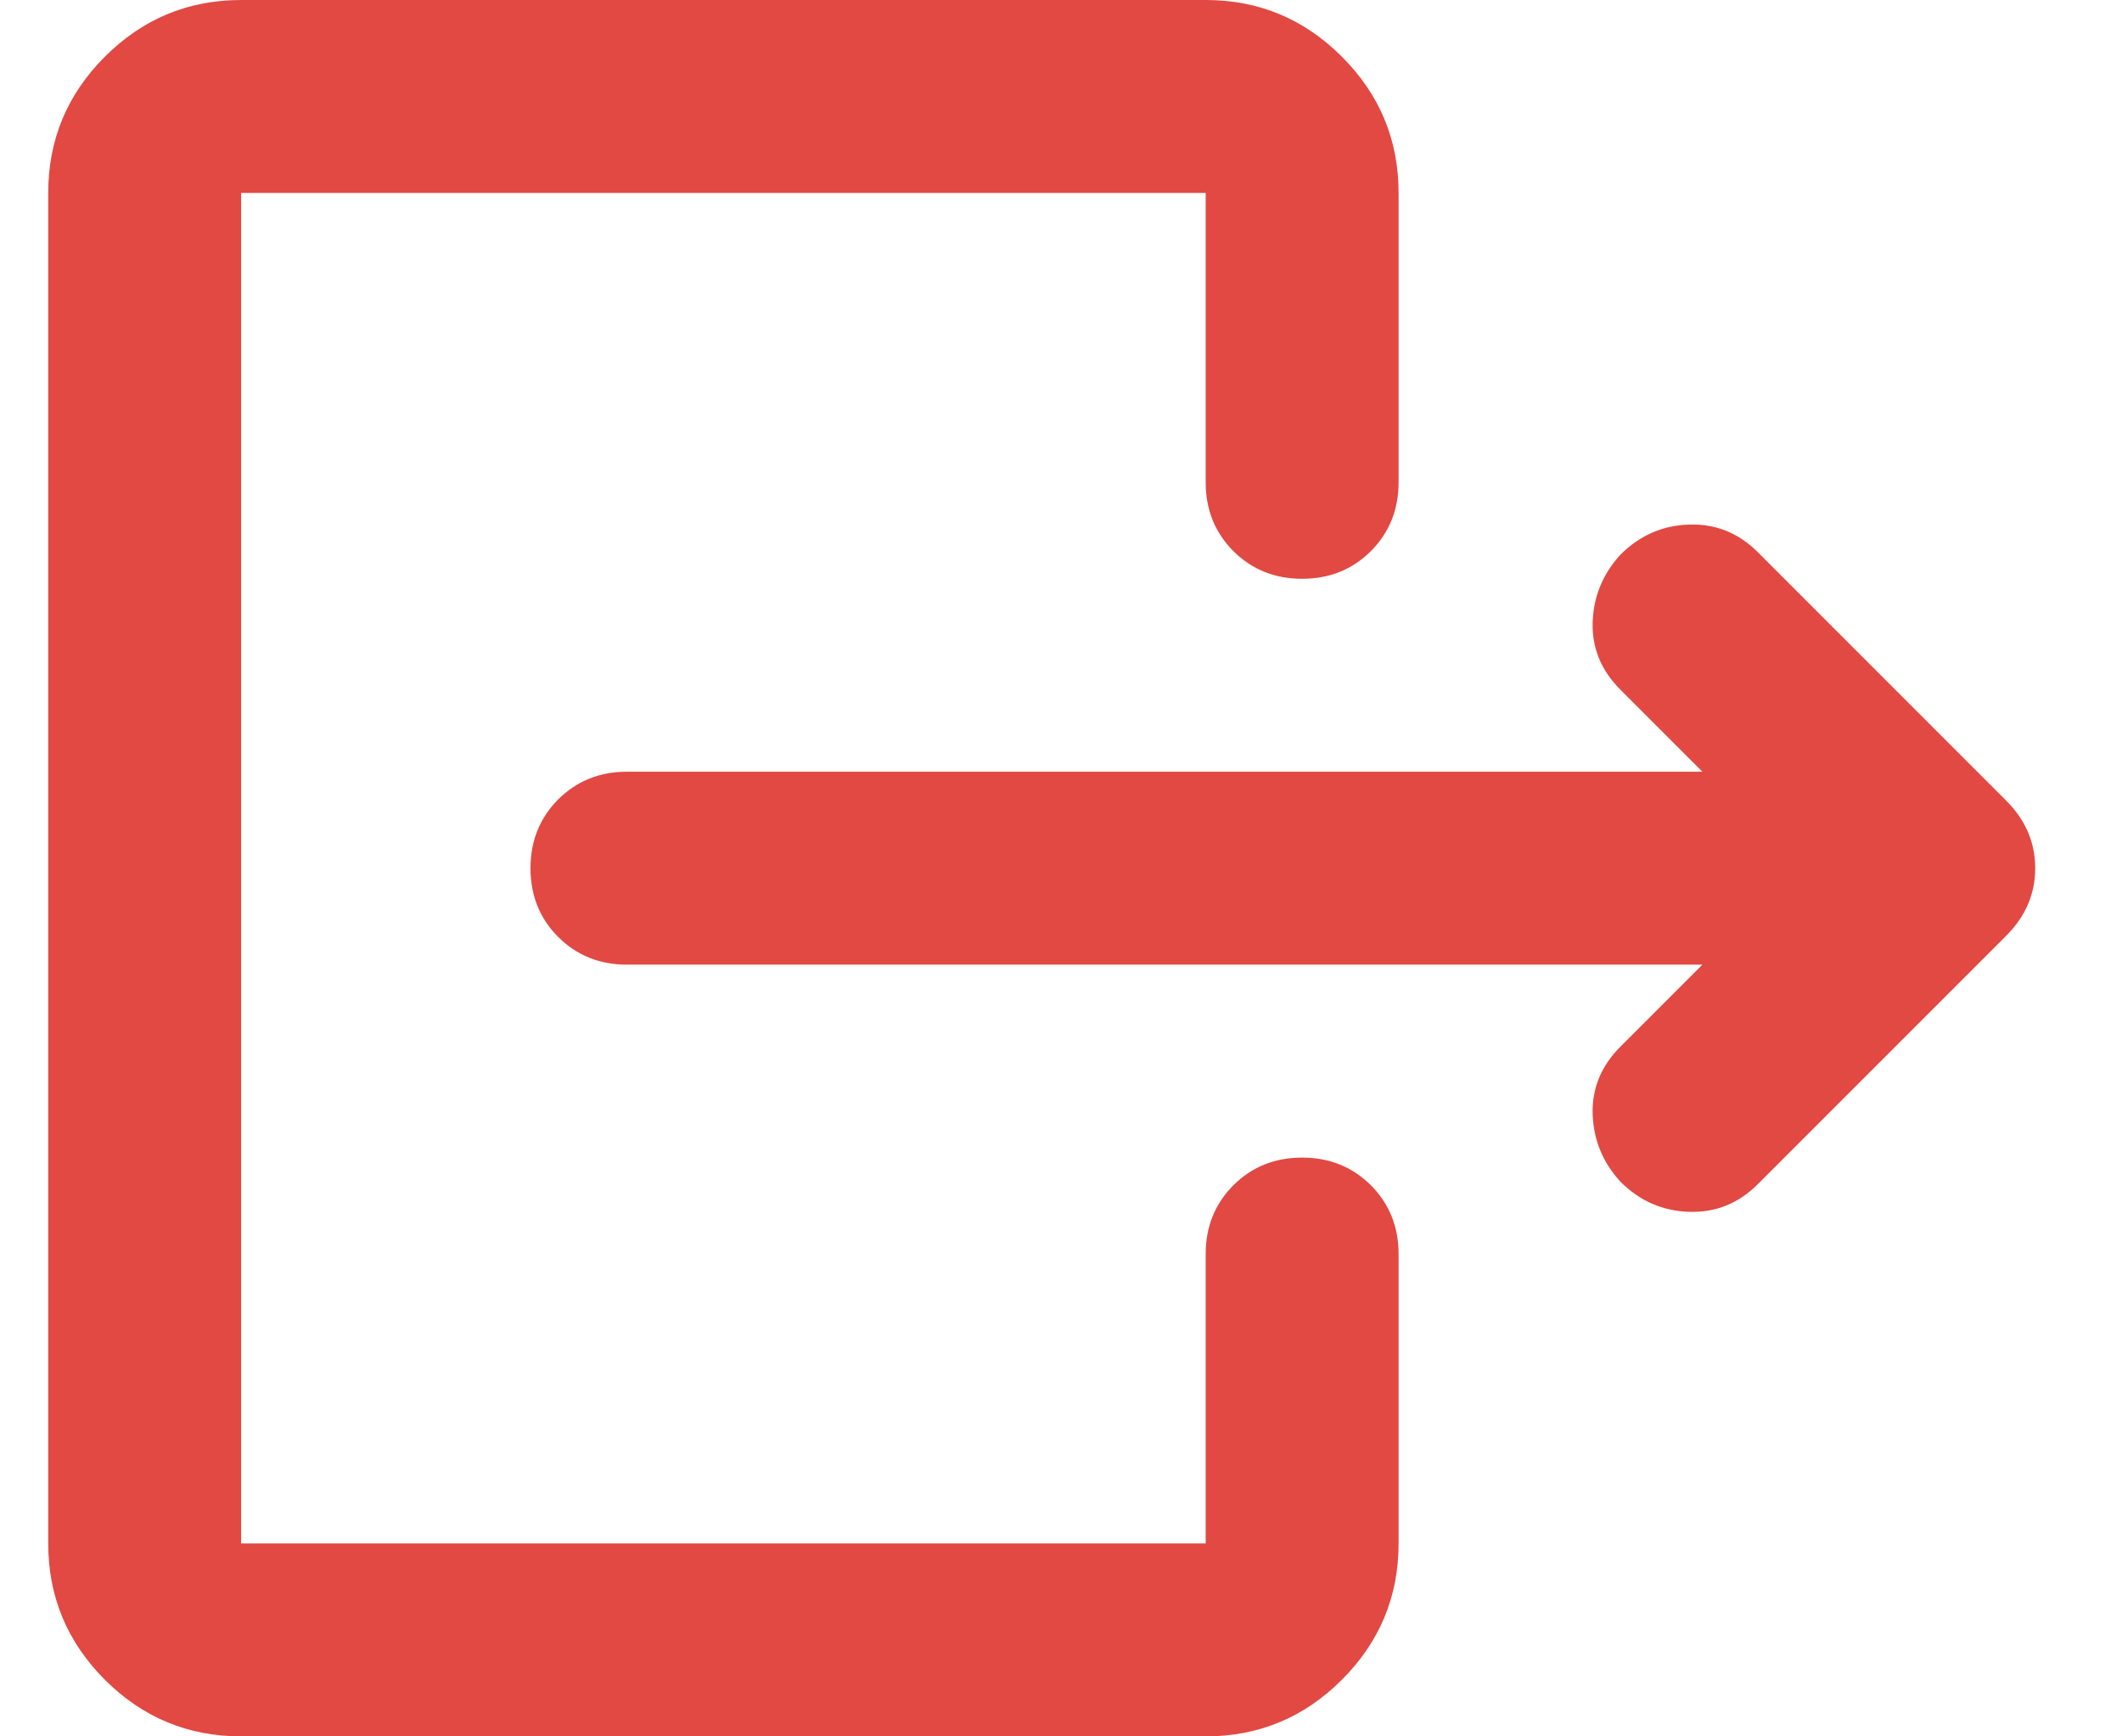 <svg width="22" height="18" viewBox="0 0 22 18" fill="none" xmlns="http://www.w3.org/2000/svg">
<g id="move_item">
<path id="move_item_2" d="M17.65 10H6.5C6.217 10 5.979 9.904 5.787 9.713C5.596 9.521 5.5 9.283 5.5 9C5.5 8.717 5.596 8.479 5.787 8.287C5.979 8.096 6.217 8 6.5 8H17.65L16.8 7.15C16.6 6.95 16.504 6.717 16.512 6.45C16.521 6.183 16.617 5.95 16.8 5.75C17 5.55 17.238 5.446 17.512 5.438C17.788 5.429 18.025 5.525 18.225 5.725L20.8 8.3C21 8.5 21.1 8.733 21.1 9C21.1 9.267 21 9.5 20.8 9.7L18.225 12.275C18.025 12.475 17.788 12.571 17.512 12.562C17.238 12.554 17 12.45 16.8 12.25C16.617 12.05 16.521 11.817 16.512 11.55C16.504 11.283 16.6 11.05 16.8 10.85L17.65 10ZM12.5 5V2H2.5V16H12.5V13C12.5 12.717 12.596 12.479 12.787 12.287C12.979 12.096 13.217 12 13.5 12C13.783 12 14.021 12.096 14.213 12.287C14.404 12.479 14.5 12.717 14.5 13V16C14.5 16.55 14.304 17.021 13.912 17.413C13.521 17.804 13.05 18 12.5 18H2.5C1.95 18 1.479 17.804 1.087 17.413C0.696 17.021 0.5 16.55 0.5 16V2C0.5 1.45 0.696 0.979 1.087 0.588C1.479 0.196 1.95 0 2.5 0H12.5C13.05 0 13.521 0.196 13.912 0.588C14.304 0.979 14.5 1.45 14.5 2V5C14.5 5.283 14.404 5.521 14.213 5.713C14.021 5.904 13.783 6 13.5 6C13.217 6 12.979 5.904 12.787 5.713C12.596 5.521 12.5 5.283 12.5 5Z" fill="#E14942"/>
</g>
</svg>
